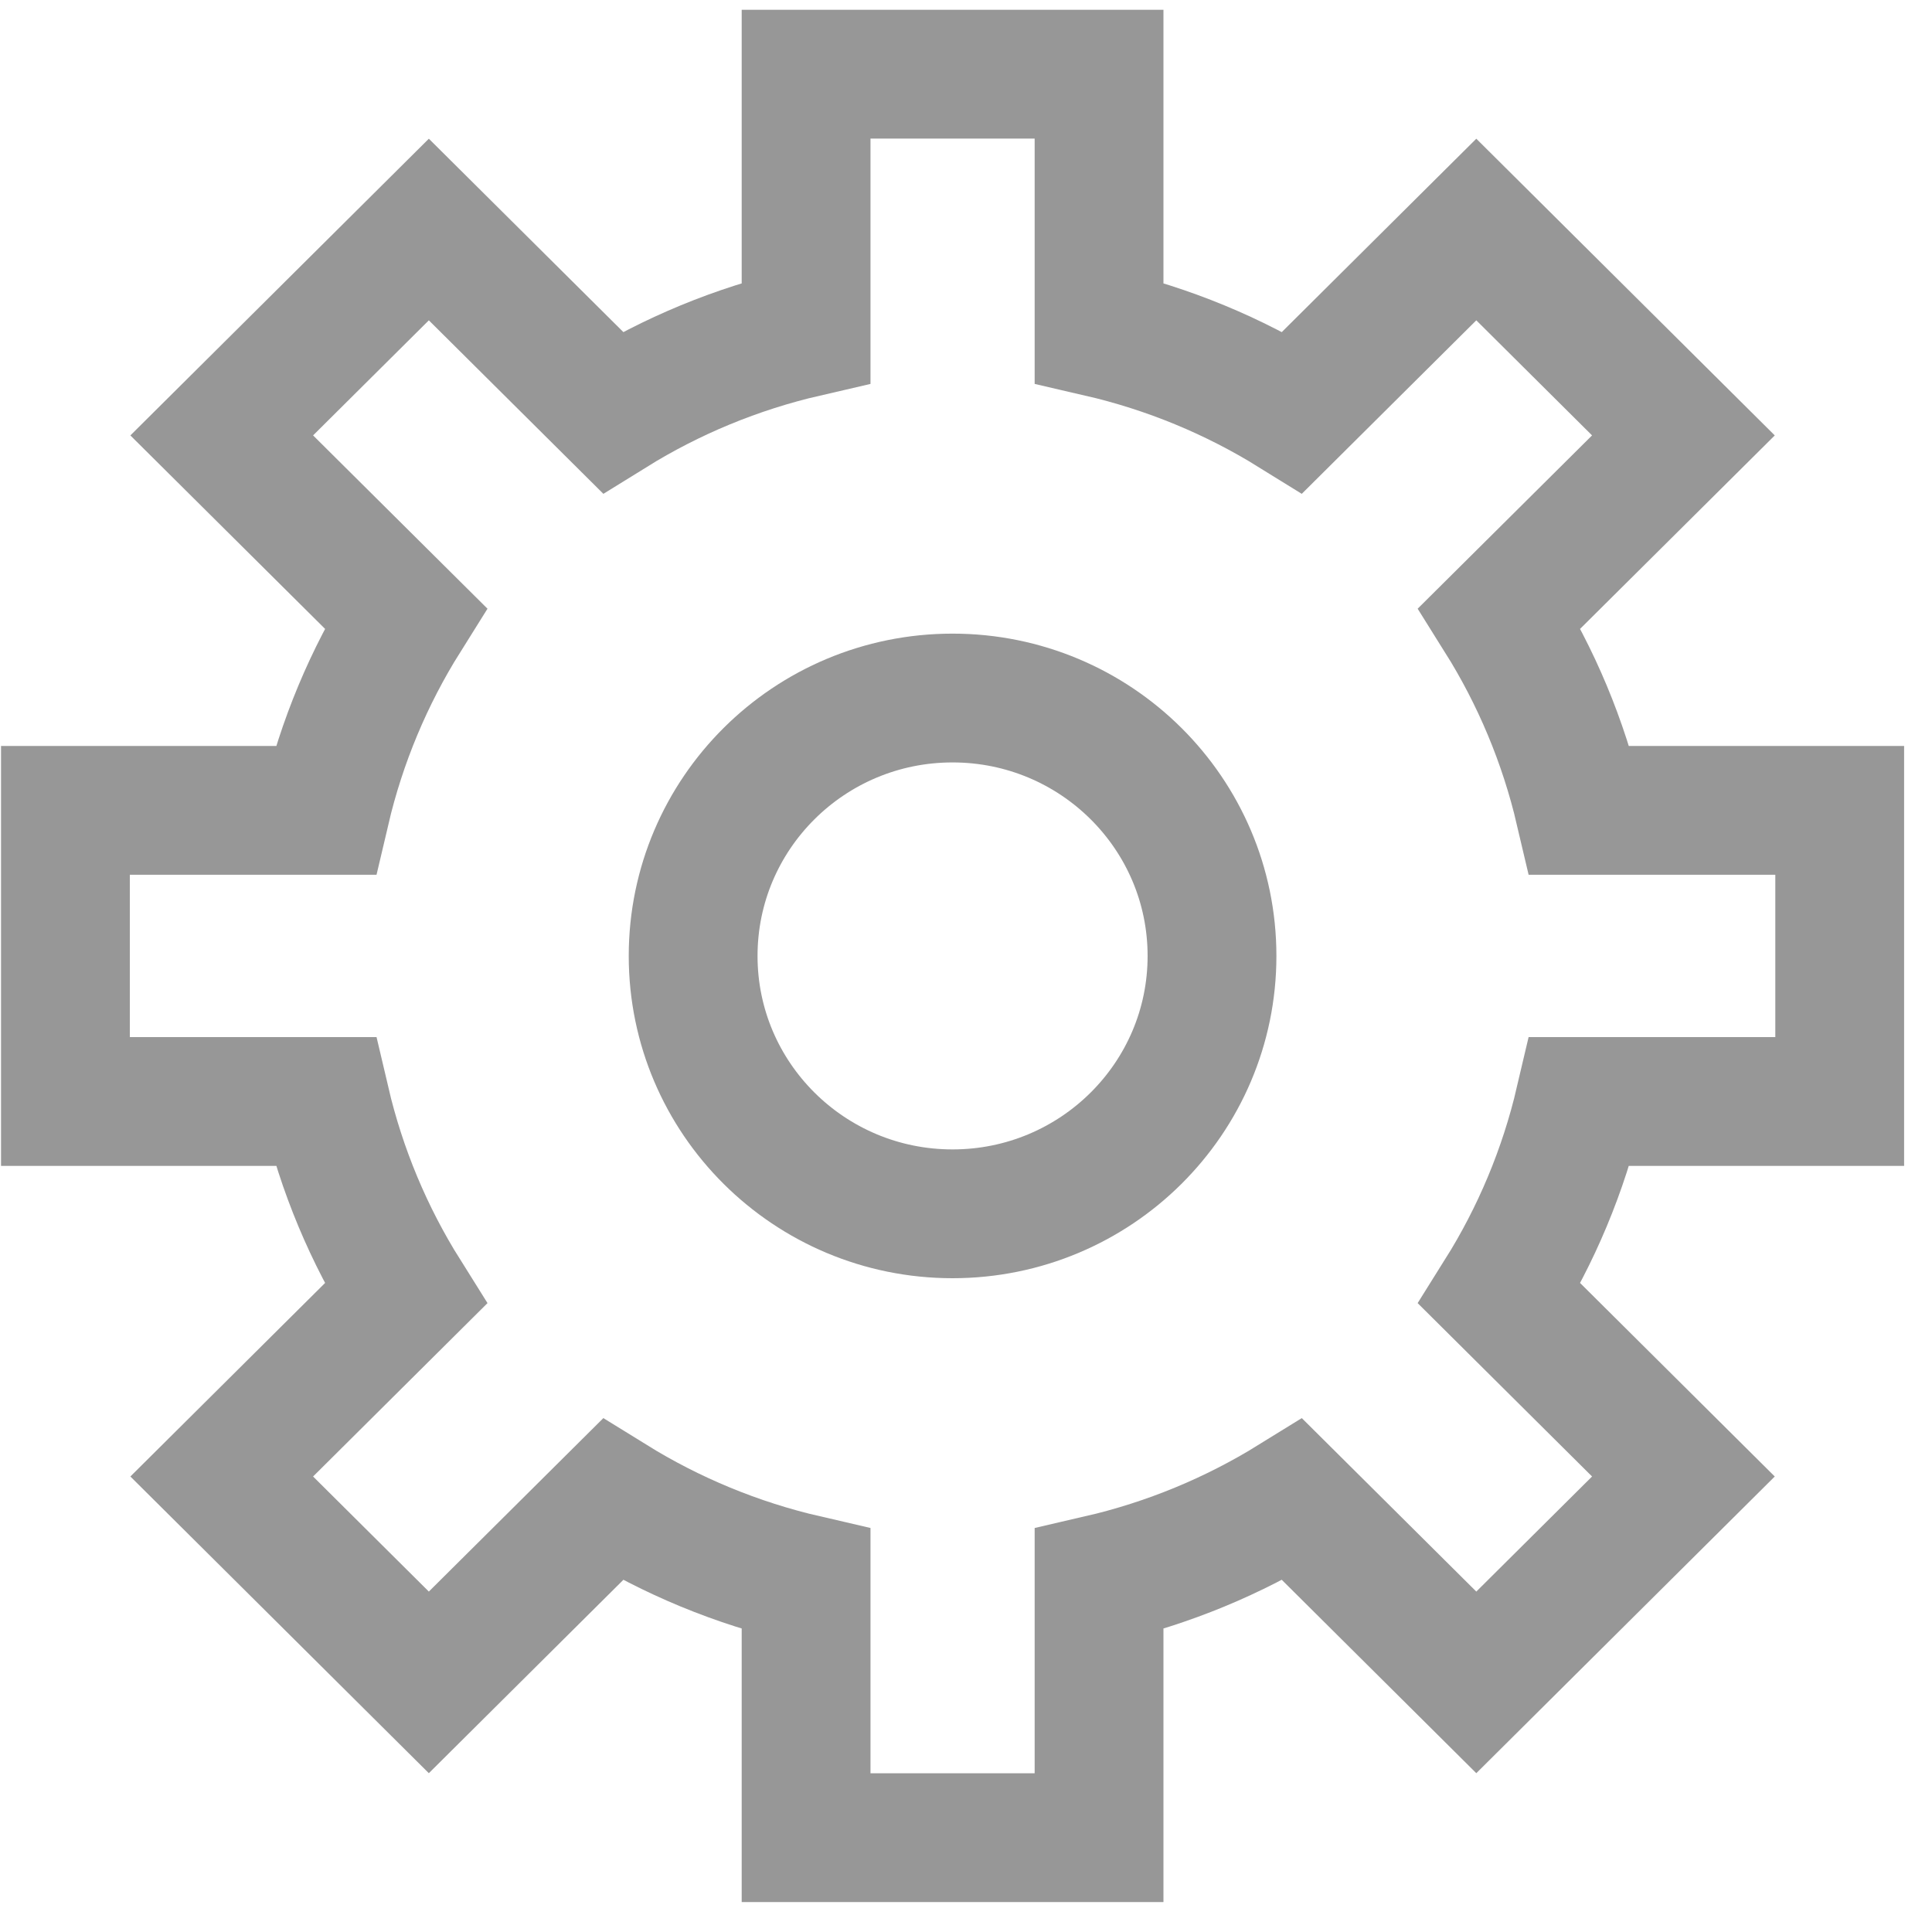 <?xml version="1.0" encoding="UTF-8" standalone="no"?>
<svg width="30px" height="30px" viewBox="0 0 30 30" version="1.1" xmlns="http://www.w3.org/2000/svg" xmlns:xlink="http://www.w3.org/1999/xlink" xmlns:sketch="http://www.bohemiancoding.com/sketch/ns">
    <!-- Generator: Sketch 3.2.2 (9983) - http://www.bohemiancoding.com/sketch -->
    <title>Imported Layers</title>
    <desc>Created with Sketch.</desc>
    <defs></defs>
    <g id="Page-1" stroke="none" stroke-width="1" fill="none" fill-rule="evenodd" sketch:type="MSPage">
        <g id="Imported-Layers" sketch:type="MSLayerGroup" transform="translate(1, 1)" stroke="#979797" stroke-width="2">
            <path d="M27.567,16.104 L27.567,11.583 L23.529,11.583 C23.278,10.512 22.854,9.506 22.285,8.598 L25.14,5.761 L21.924,2.564 L19.069,5.402 C18.156,4.836 17.144,4.415 16.066,4.166 L16.066,0.152 L11.517,0.152 L11.517,4.166 C10.438,4.415 9.427,4.836 8.514,5.402 L5.659,2.564 L2.443,5.761 L5.298,8.598 C4.729,9.506 4.305,10.512 4.054,11.583 L0.016,11.583 L0.016,16.104 L4.054,16.104 C4.305,17.176 4.729,18.182 5.298,19.089 L2.443,21.927 L5.659,25.124 L8.514,22.286 C9.427,22.851 10.438,23.273 11.517,23.522 L11.517,27.535 L16.066,27.535 L16.066,23.522 C17.144,23.273 18.156,22.851 19.069,22.286 L21.924,25.124 L25.14,21.927 L22.285,19.089 C22.854,18.182 23.278,17.176 23.529,16.104 L27.567,16.104 L27.567,16.104 Z M13.791,17.848 C11.566,17.848 9.763,16.055 9.763,13.844 C9.763,11.632 11.566,9.839 13.791,9.839 C16.016,9.839 17.82,11.632 17.82,13.844 C17.82,16.055 16.016,17.848 13.791,17.848 L13.791,17.848 Z" id="Fill-1" sketch:type="MSShapeGroup"></path>
        </g>
    </g>
</svg>
